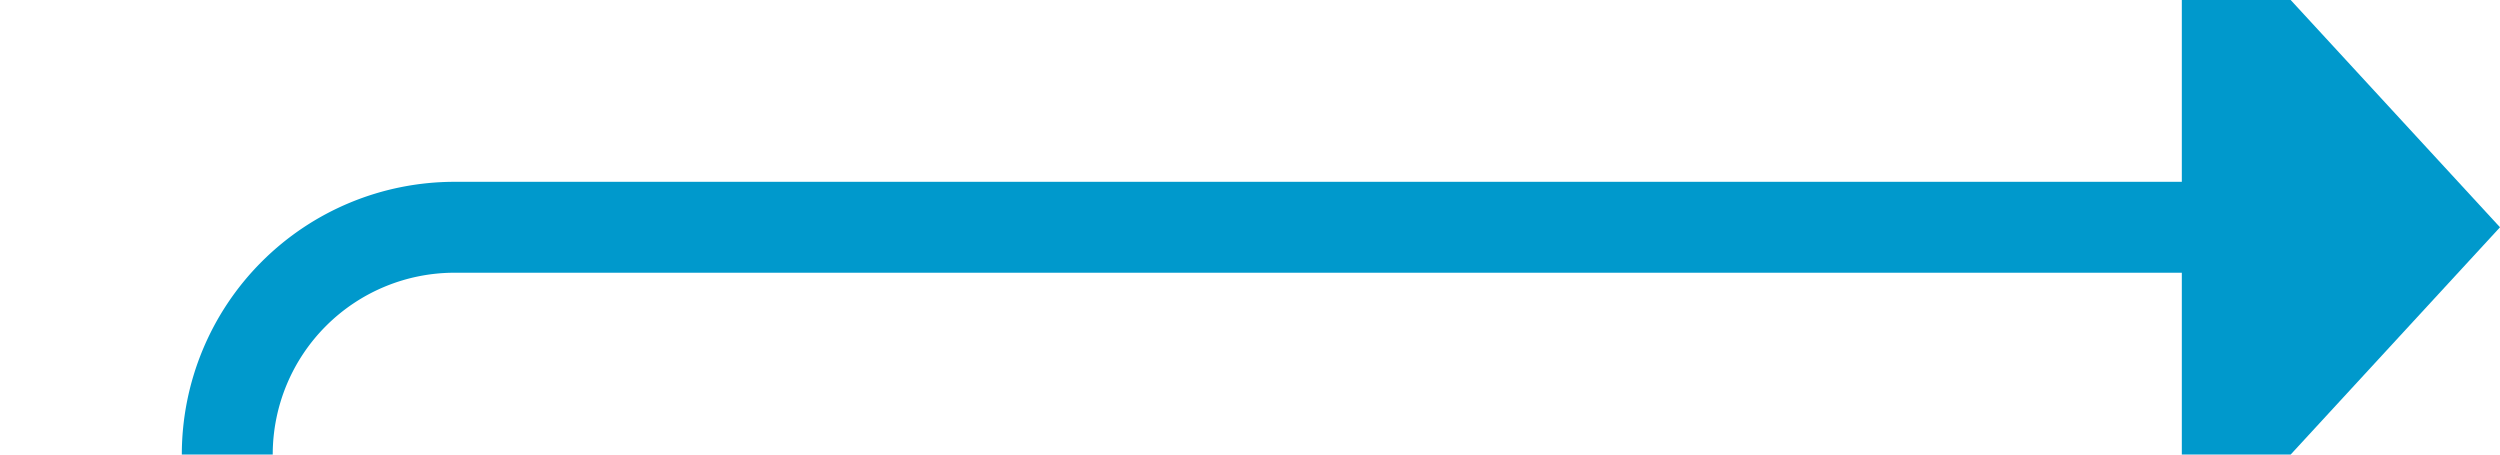 ﻿<?xml version="1.0" encoding="utf-8"?>
<svg version="1.1" xmlns:xlink="http://www.w3.org/1999/xlink" width="55px" height="10px" preserveAspectRatio="xMinYMid meet" viewBox="665 188  55 8" xmlns="http://www.w3.org/2000/svg">
  <path d="M 621 256  L 665 256  A 5 5 0 0 0 670 251 L 670 197  A 5 5 0 0 1 675 192 L 714 192  " stroke-width="2" stroke="#0099cc" fill="none" />
  <path d="M 713 199.6  L 720 192  L 713 184.4  L 713 199.6  Z " fill-rule="nonzero" fill="#0099cc" stroke="none" />
</svg>